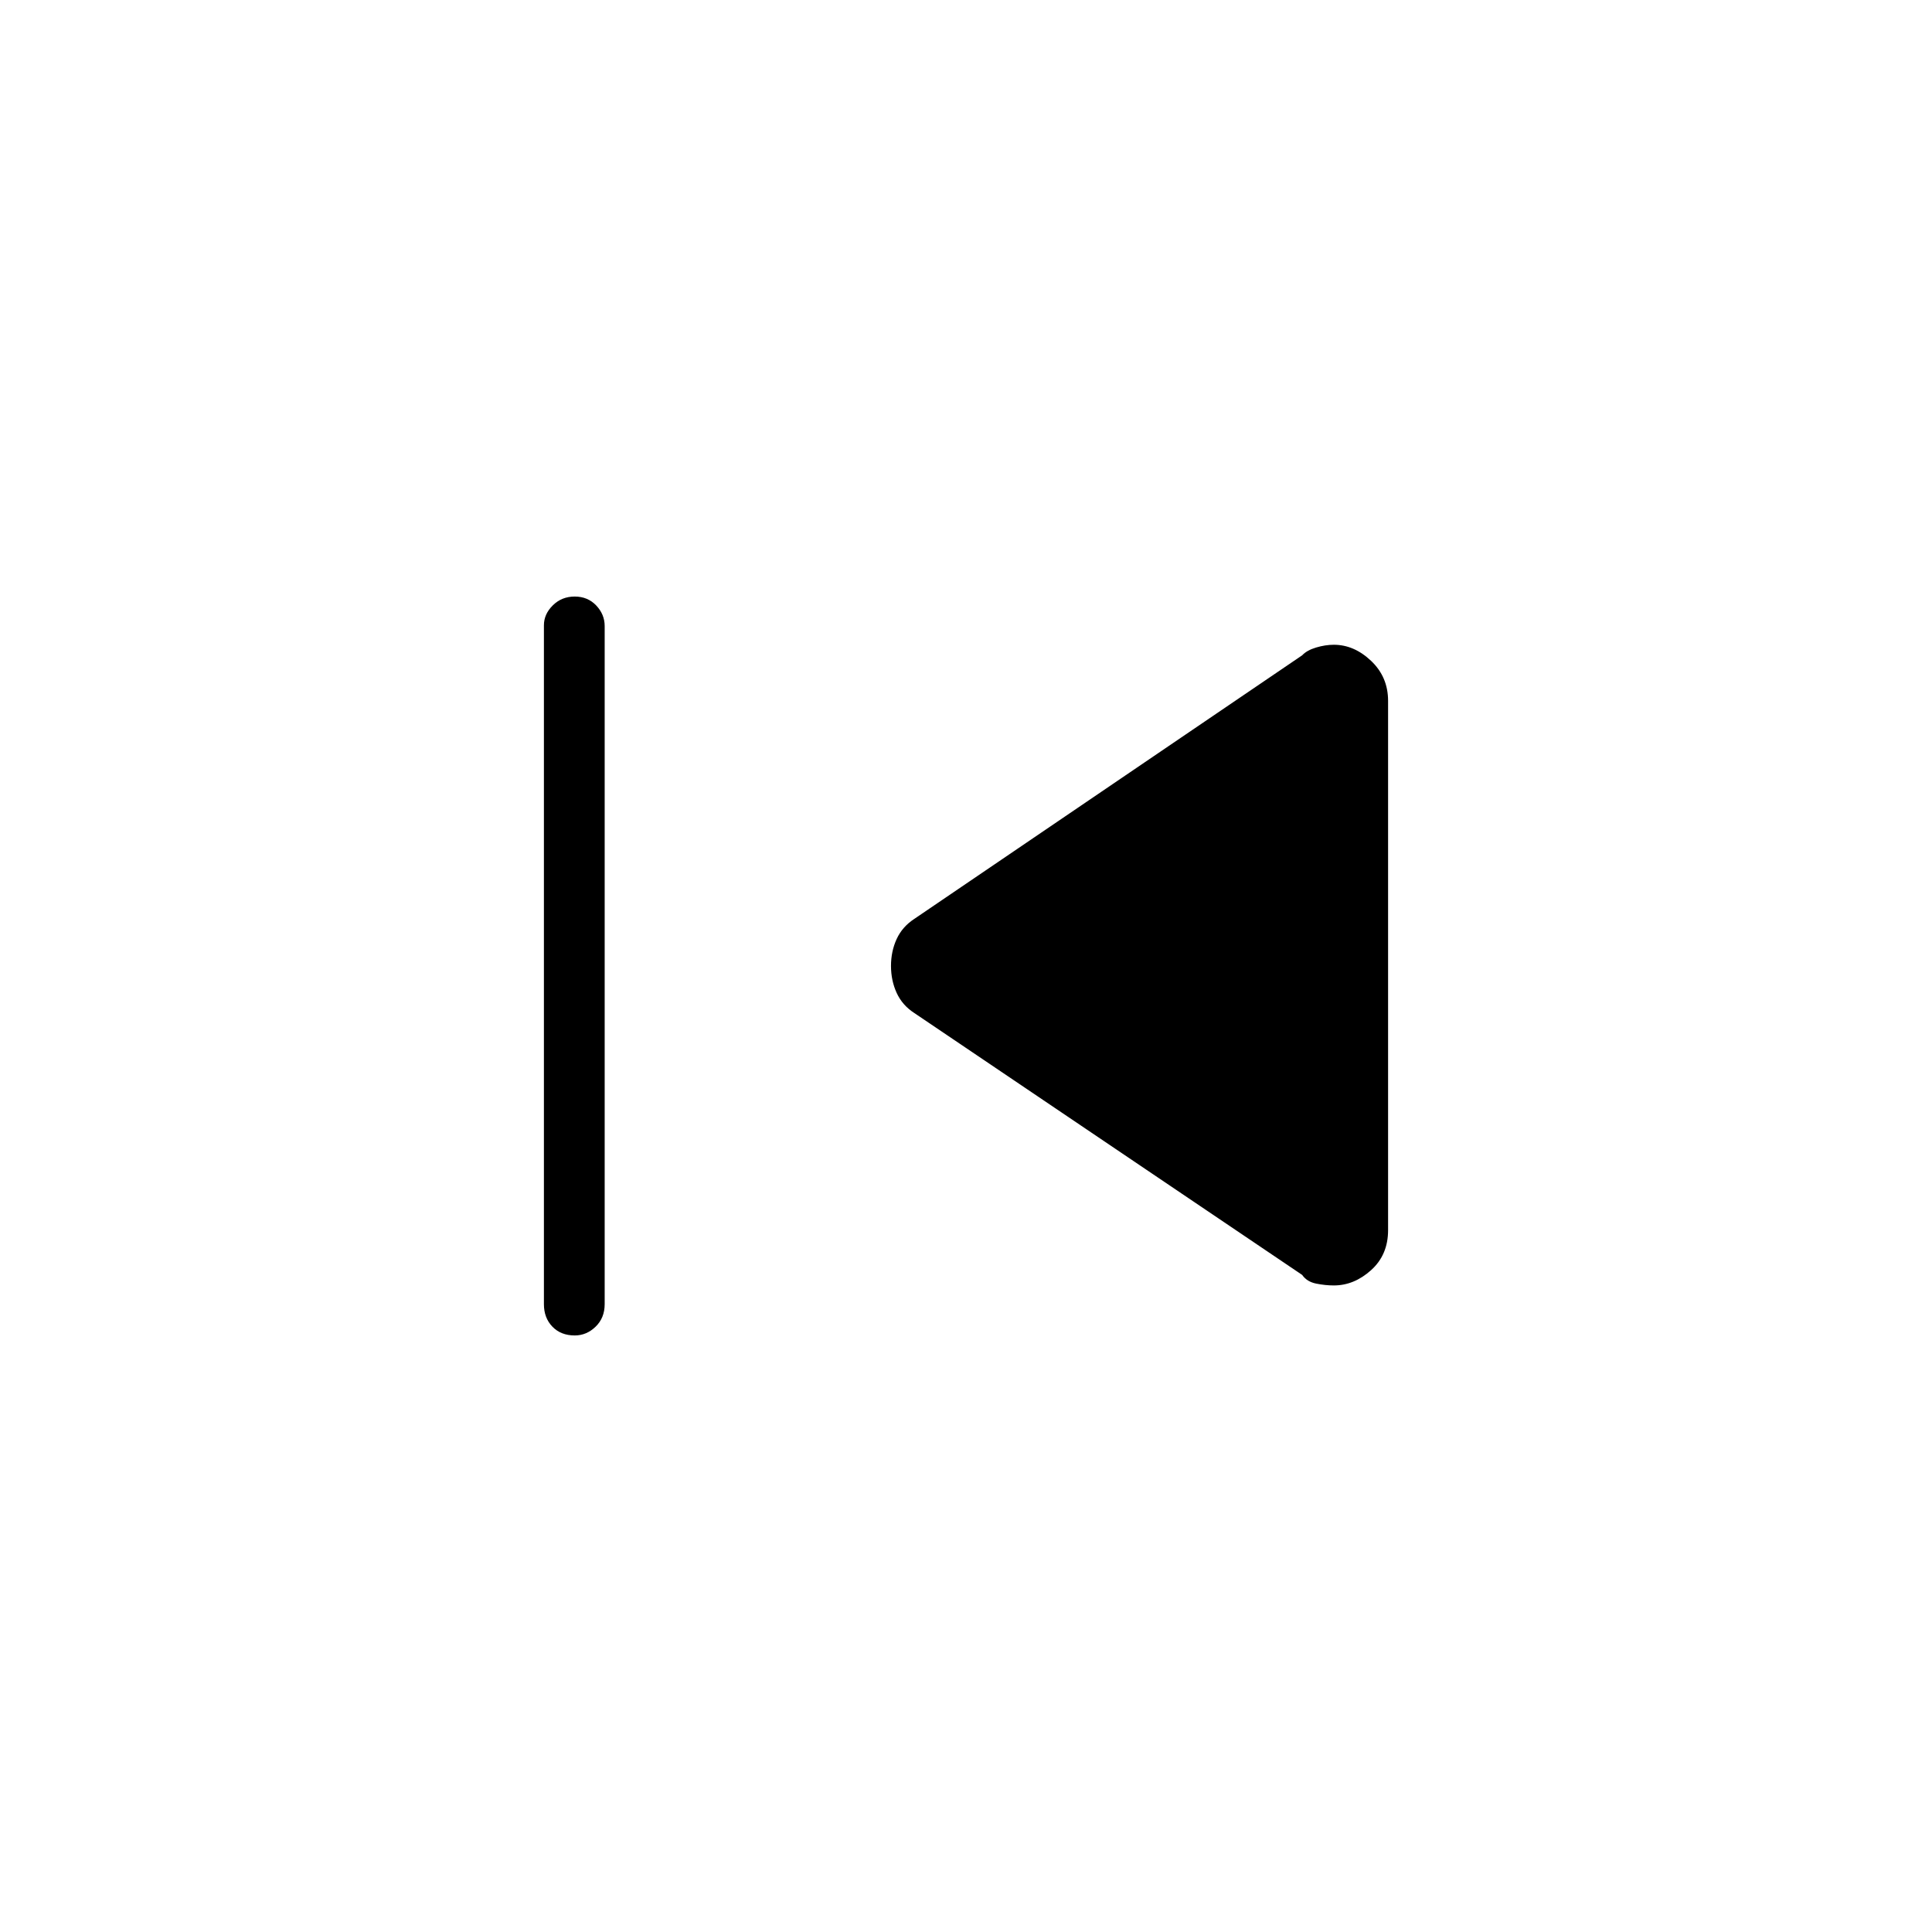 <svg xmlns="http://www.w3.org/2000/svg" height="48" viewBox="0 -960 960 960" width="48"><path d="M270.27-311.96V-649.3q0-5.55 4.43-9.91 4.42-4.37 10.88-4.37 6.46 0 10.67 4.43 4.21 4.44 4.21 10.23v336.96q0 6.81-4.49 11.17-4.5 4.37-10.38 4.37-6.9 0-11.11-4.37-4.21-4.36-4.21-11.17Zm376.77-14.54L454.29-456.65q-5.94-3.85-8.75-10-2.81-6.14-2.81-13.39 0-7.25 2.81-13.36 2.81-6.1 8.75-9.99l192.75-130.99q2.34-2.5 6.92-3.87t8.81-1.37q10.08 0 18.52 8t8.44 19.88v263.01q0 12.26-8.44 19.86t-18.52 7.6q-4.23 0-8.81-.92-4.58-.93-6.92-4.31Z"/></svg>